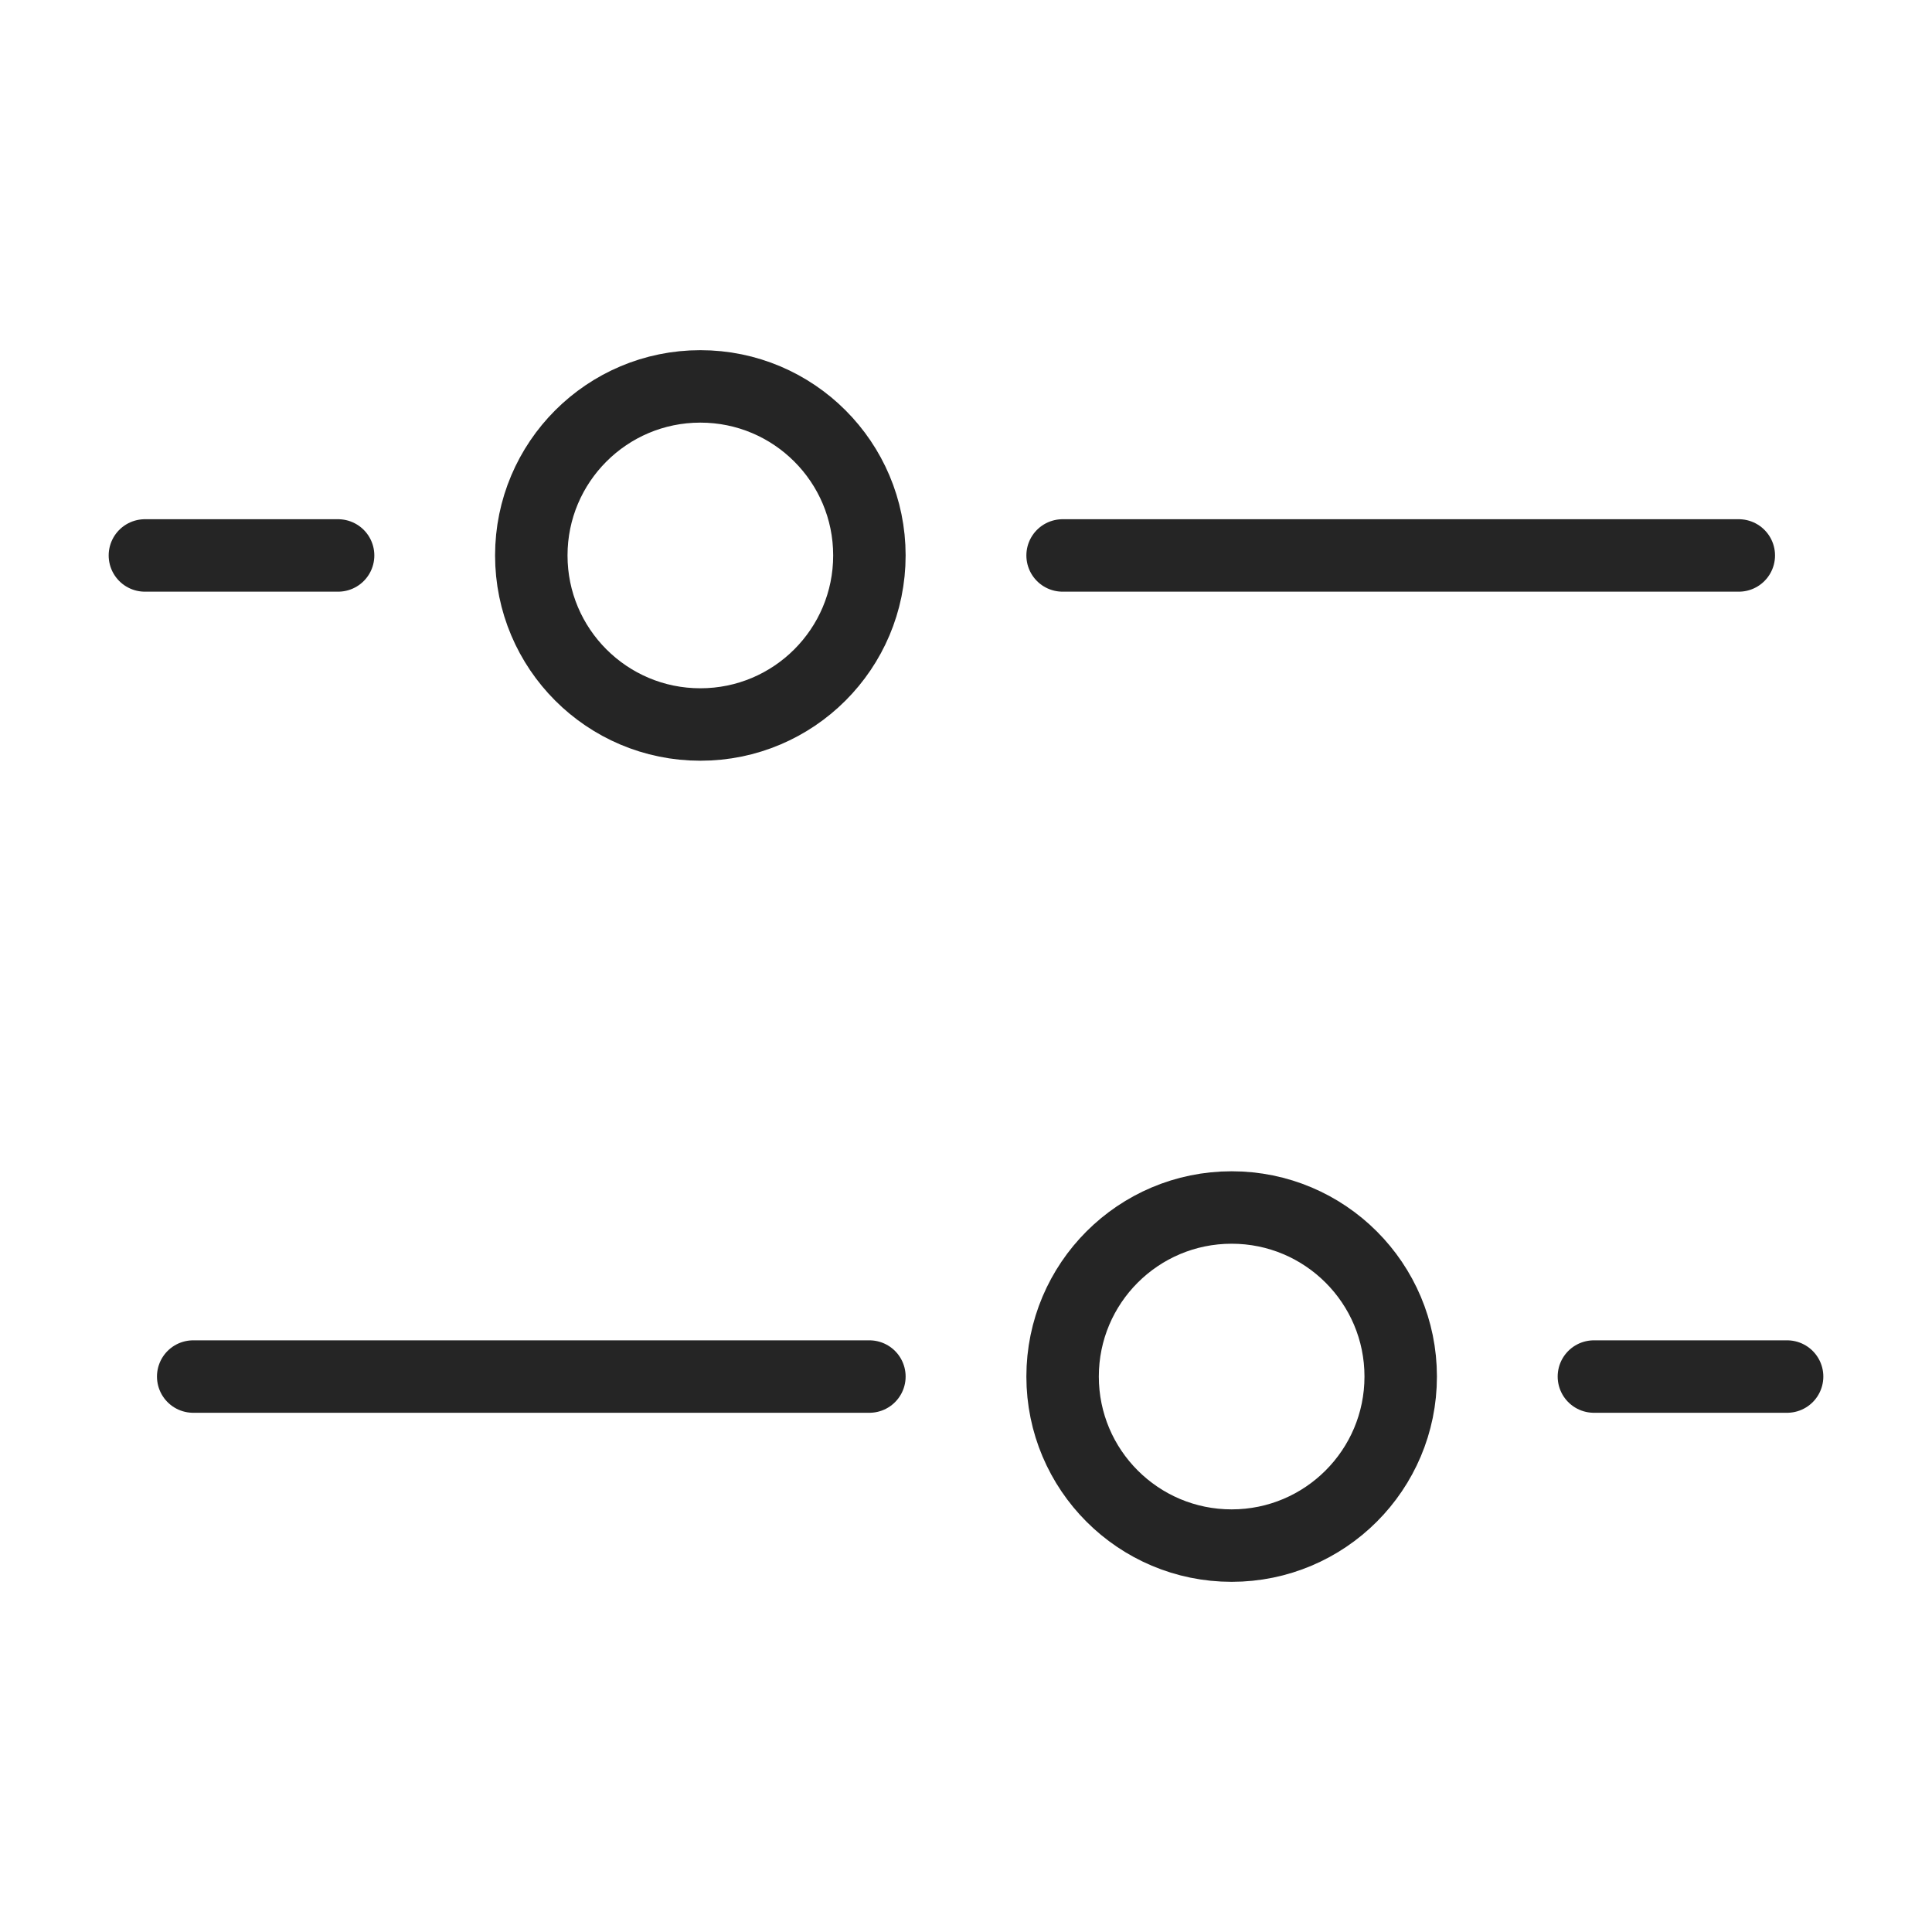 <svg width="40" height="40" viewBox="0 0 40 40" fill="none" xmlns="http://www.w3.org/2000/svg">
<path d="M36 11.5L22 11.5" stroke="#252525" stroke-width="1.5" stroke-linecap="round" stroke-linejoin="round"/>
<path d="M7 11.5L3 11.5" stroke="#252525" stroke-width="1.5" stroke-linecap="round" stroke-linejoin="round"/>
<path d="M37 28.5L33 28.5" stroke="#252525" stroke-width="1.5" stroke-linecap="round" stroke-linejoin="round"/>
<circle cx="3.5" cy="3.5" r="3.5" transform="matrix(-1 0 0 1 18 8)" stroke="#252525" stroke-width="1.5"/>
<path d="M4 28.5H18" stroke="#252525" stroke-width="1.5" stroke-linecap="round" stroke-linejoin="round"/>
<circle cx="25.5" cy="28.5" r="3.5" stroke="#252525" stroke-width="1.5"/>
</svg>
